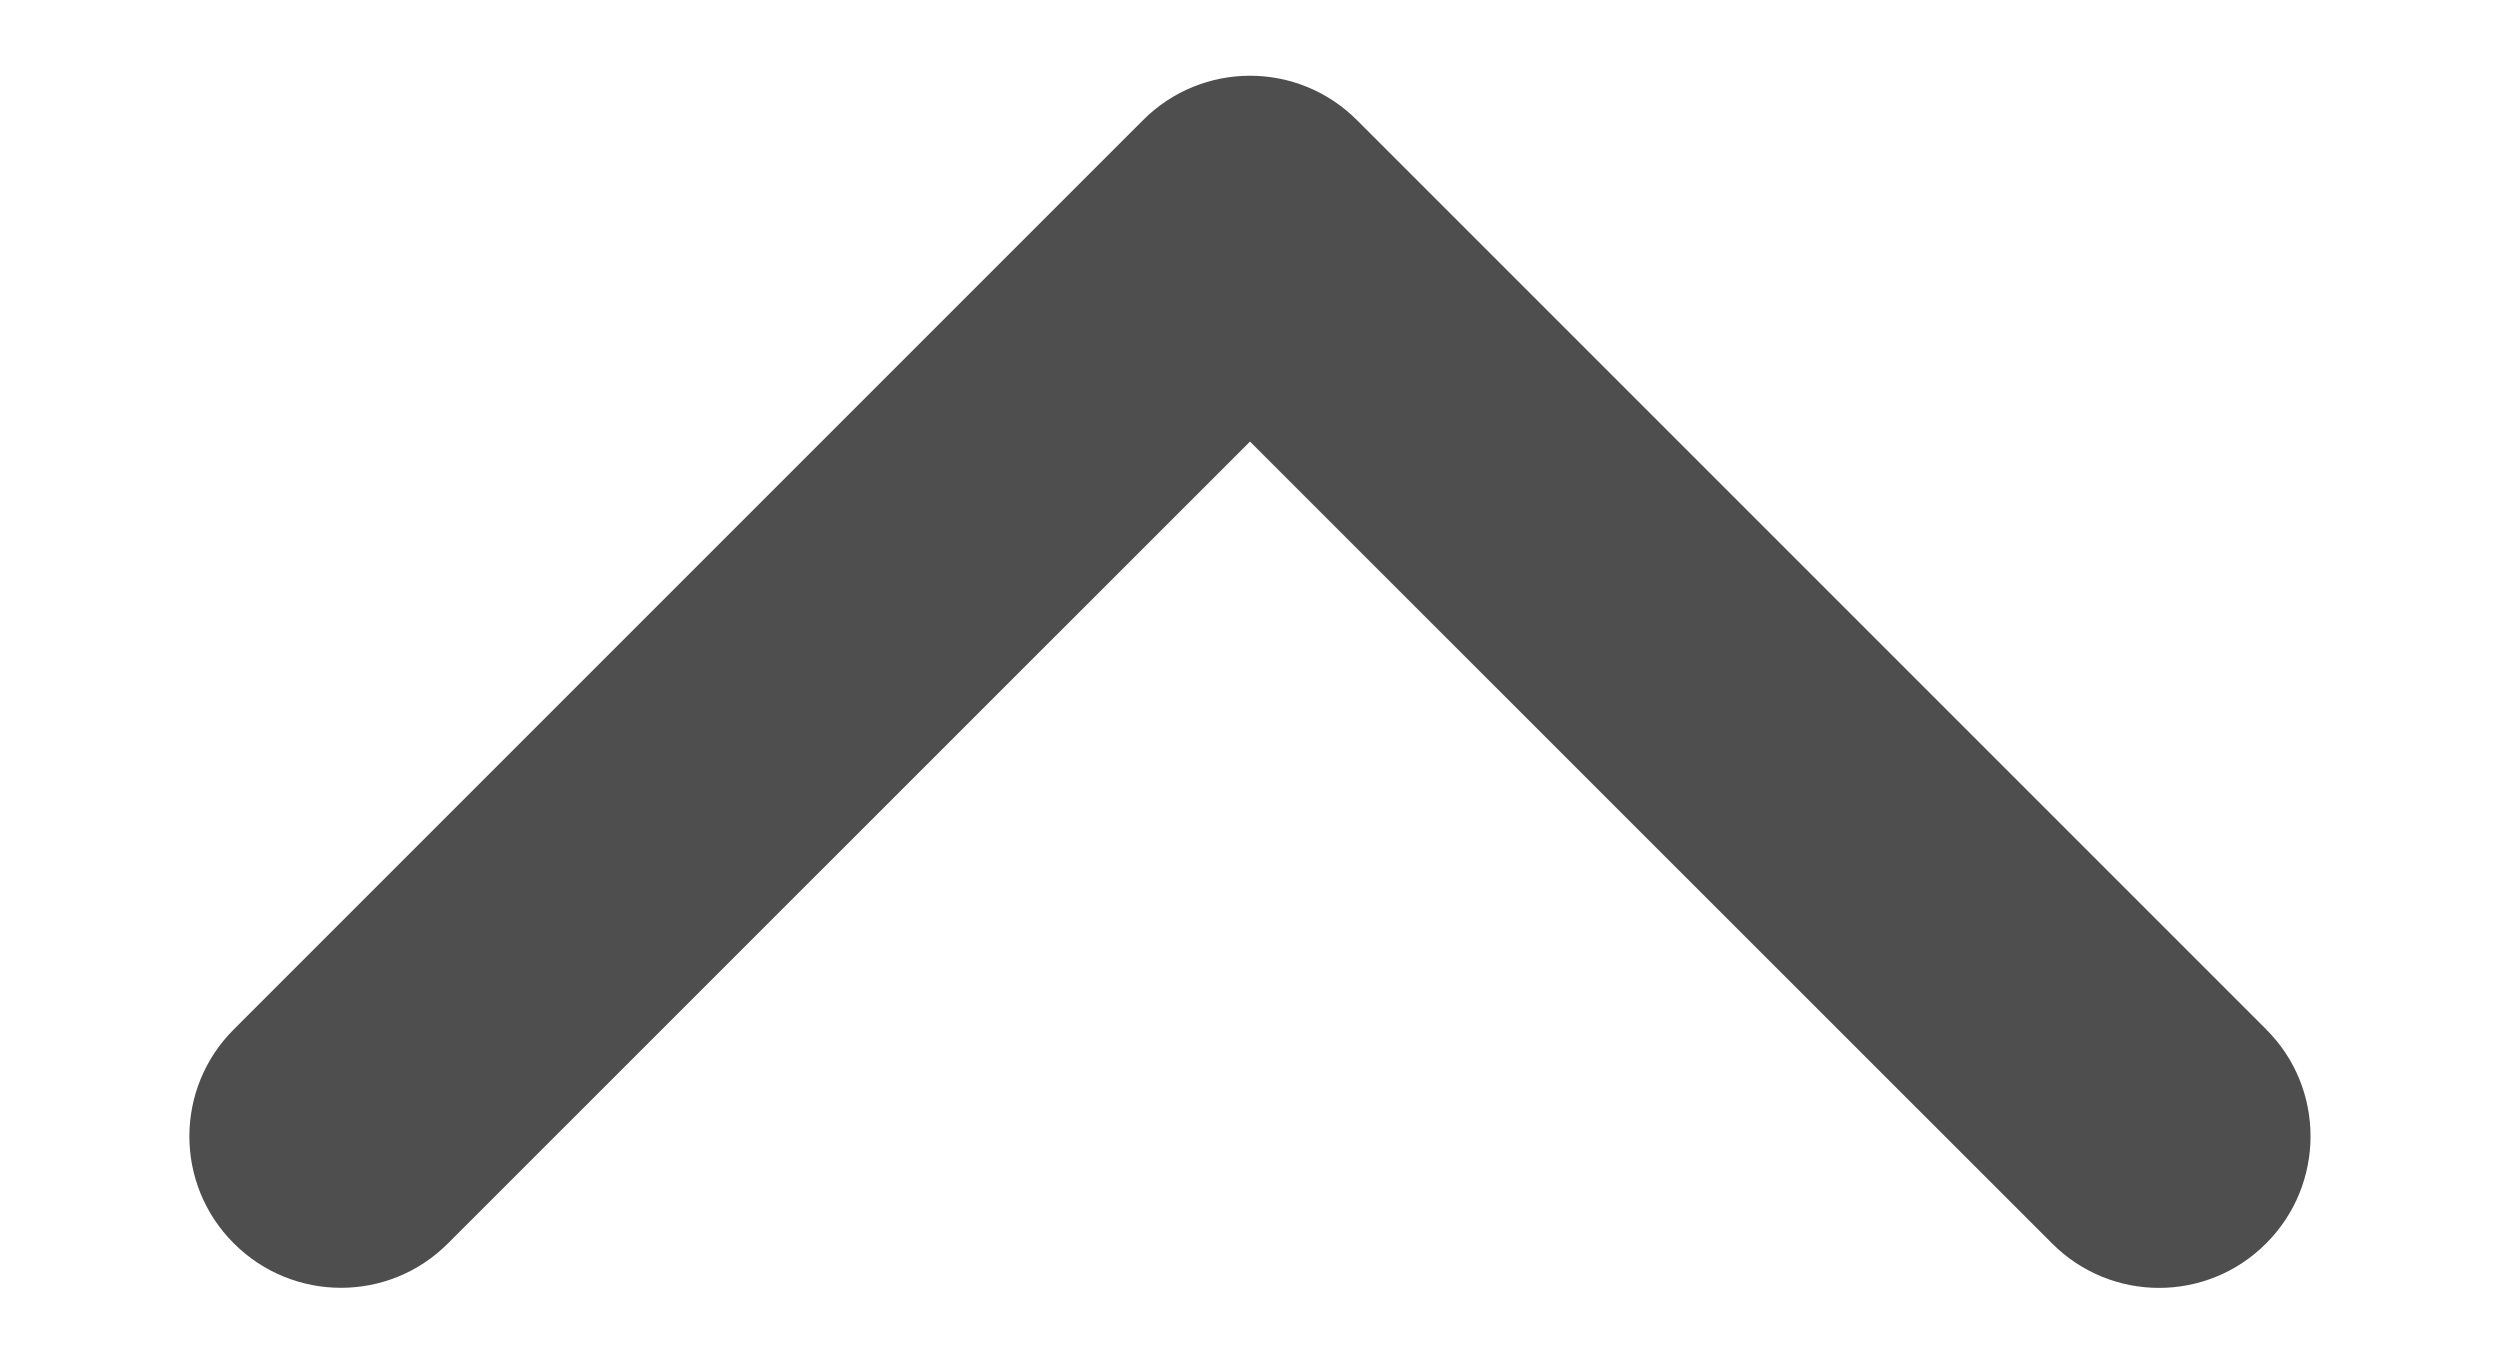 <svg width="11" height="6" viewBox="0 0 11 6" fill="none" xmlns="http://www.w3.org/2000/svg">
    <path d="M9.971 4.529L5.971 0.529C5.711 0.268 5.289 0.268 5.029 0.529L1.029 4.529C0.768 4.789 0.768 5.211 1.029 5.471C1.289 5.731 1.711 5.732 1.971 5.471L5.5 1.943L9.029 5.471C9.289 5.732 9.711 5.732 9.971 5.471C10.231 5.211 10.232 4.789 9.971 4.529Z" fill="#4E4E4E"/>
</svg>